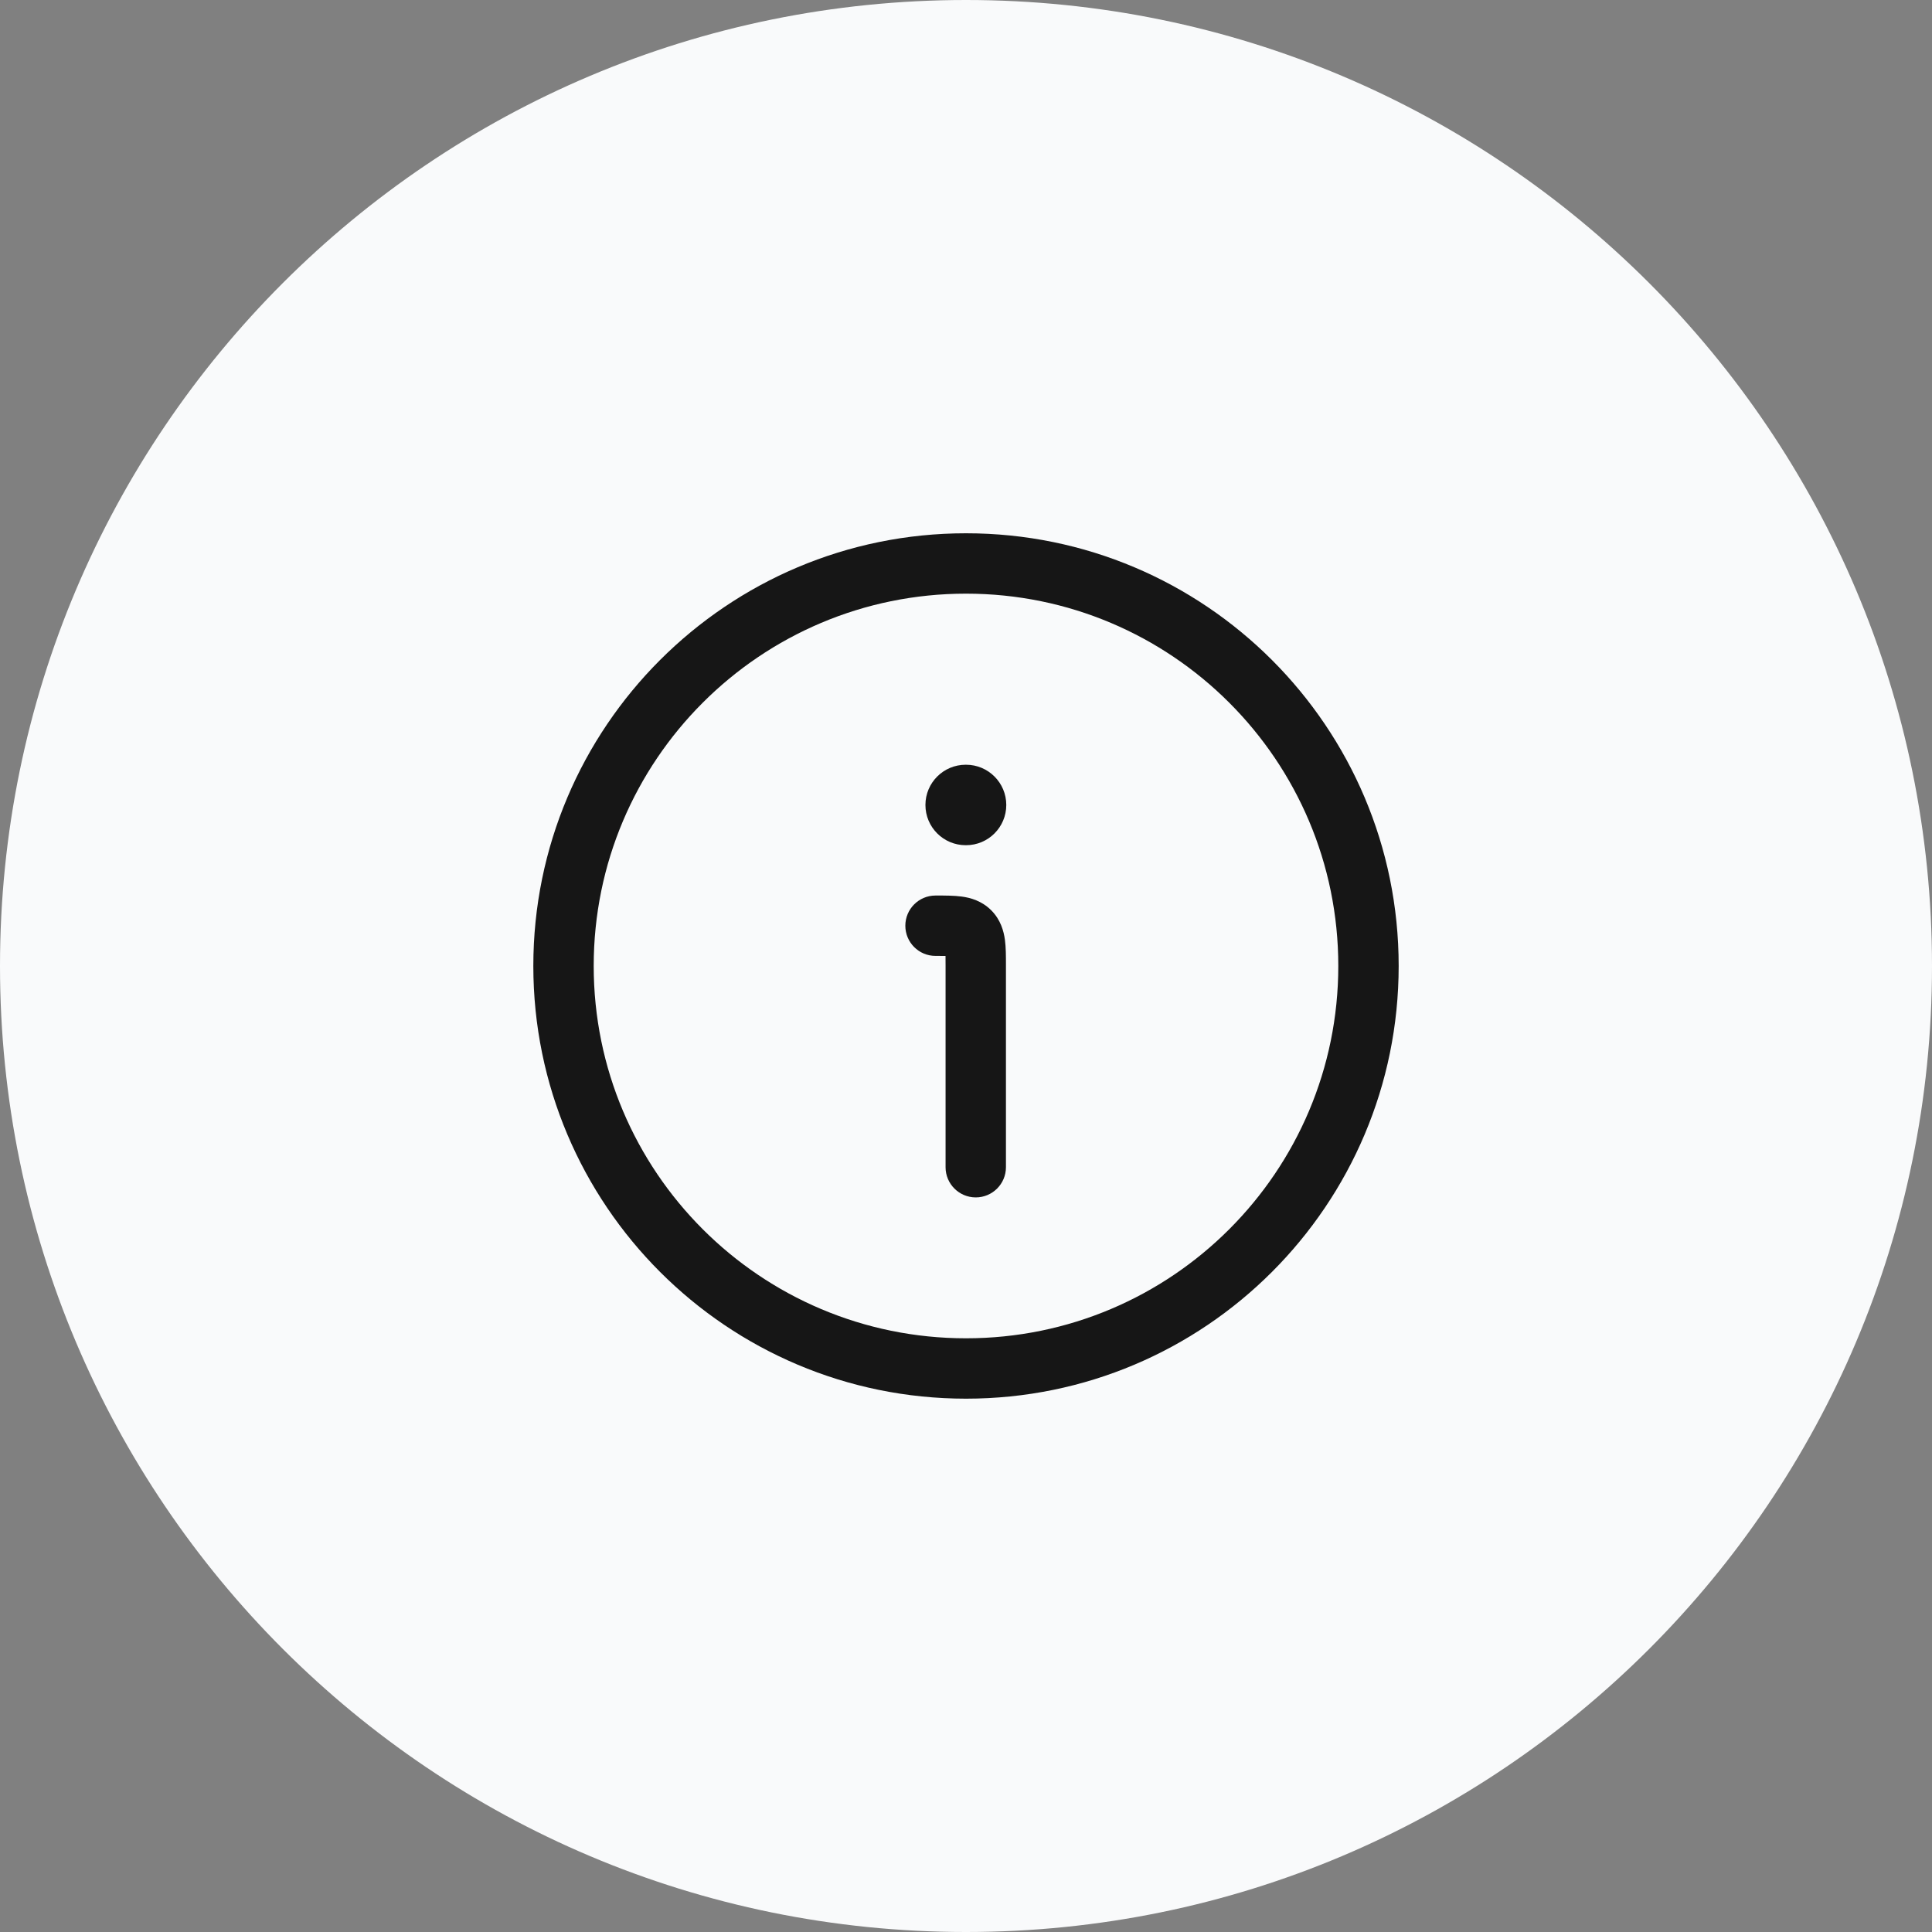 <svg width="40" height="40" viewBox="0 0 40 40" fill="none" xmlns="http://www.w3.org/2000/svg">
<rect x="0" y="0" width="40" height="40" fill="#808080" stroke="none"/>
<path d="M0 20C0 8.954 8.954 0 20 0C31.046 0 40 8.954 40 20C40 31.046 31.046 40 20 40C8.954 40 0 31.046 0 20Z" fill="#F9FAFB"/>
<path d="M19.576 19.792C19.518 19.791 19.451 19.791 19.369 19.791C19.023 19.791 18.744 19.511 18.744 19.166C18.744 18.821 19.023 18.541 19.369 18.541L19.397 18.541C19.568 18.541 19.753 18.541 19.909 18.562C20.092 18.586 20.325 18.65 20.522 18.846C20.718 19.043 20.781 19.276 20.806 19.459C20.827 19.615 20.827 19.8 20.827 19.971L20.827 24.166C20.827 24.511 20.547 24.791 20.202 24.791C19.857 24.791 19.577 24.511 19.577 24.166V19.999C19.577 19.917 19.577 19.85 19.576 19.792Z" fill="#161616"/>
<path d="M19.994 15.833C19.533 15.833 19.16 16.206 19.16 16.666C19.16 17.126 19.533 17.499 19.994 17.499H20.001C20.461 17.499 20.834 17.126 20.834 16.666C20.834 16.206 20.461 15.833 20.001 15.833H19.994Z" fill="#161616"/>
<path fill-rule="evenodd" clip-rule="evenodd" d="M11.042 19.999C11.042 24.947 15.053 28.958 20 28.958C24.948 28.958 28.958 24.947 28.958 19.999C28.958 15.052 24.948 11.041 20 11.041C15.053 11.041 11.042 15.052 11.042 19.999ZM20 27.708C15.743 27.708 12.292 24.256 12.292 19.999C12.292 15.742 15.743 12.291 20 12.291C24.257 12.291 27.708 15.742 27.708 19.999C27.708 24.256 24.257 27.708 20 27.708Z" fill="#161616"/>
</svg>
